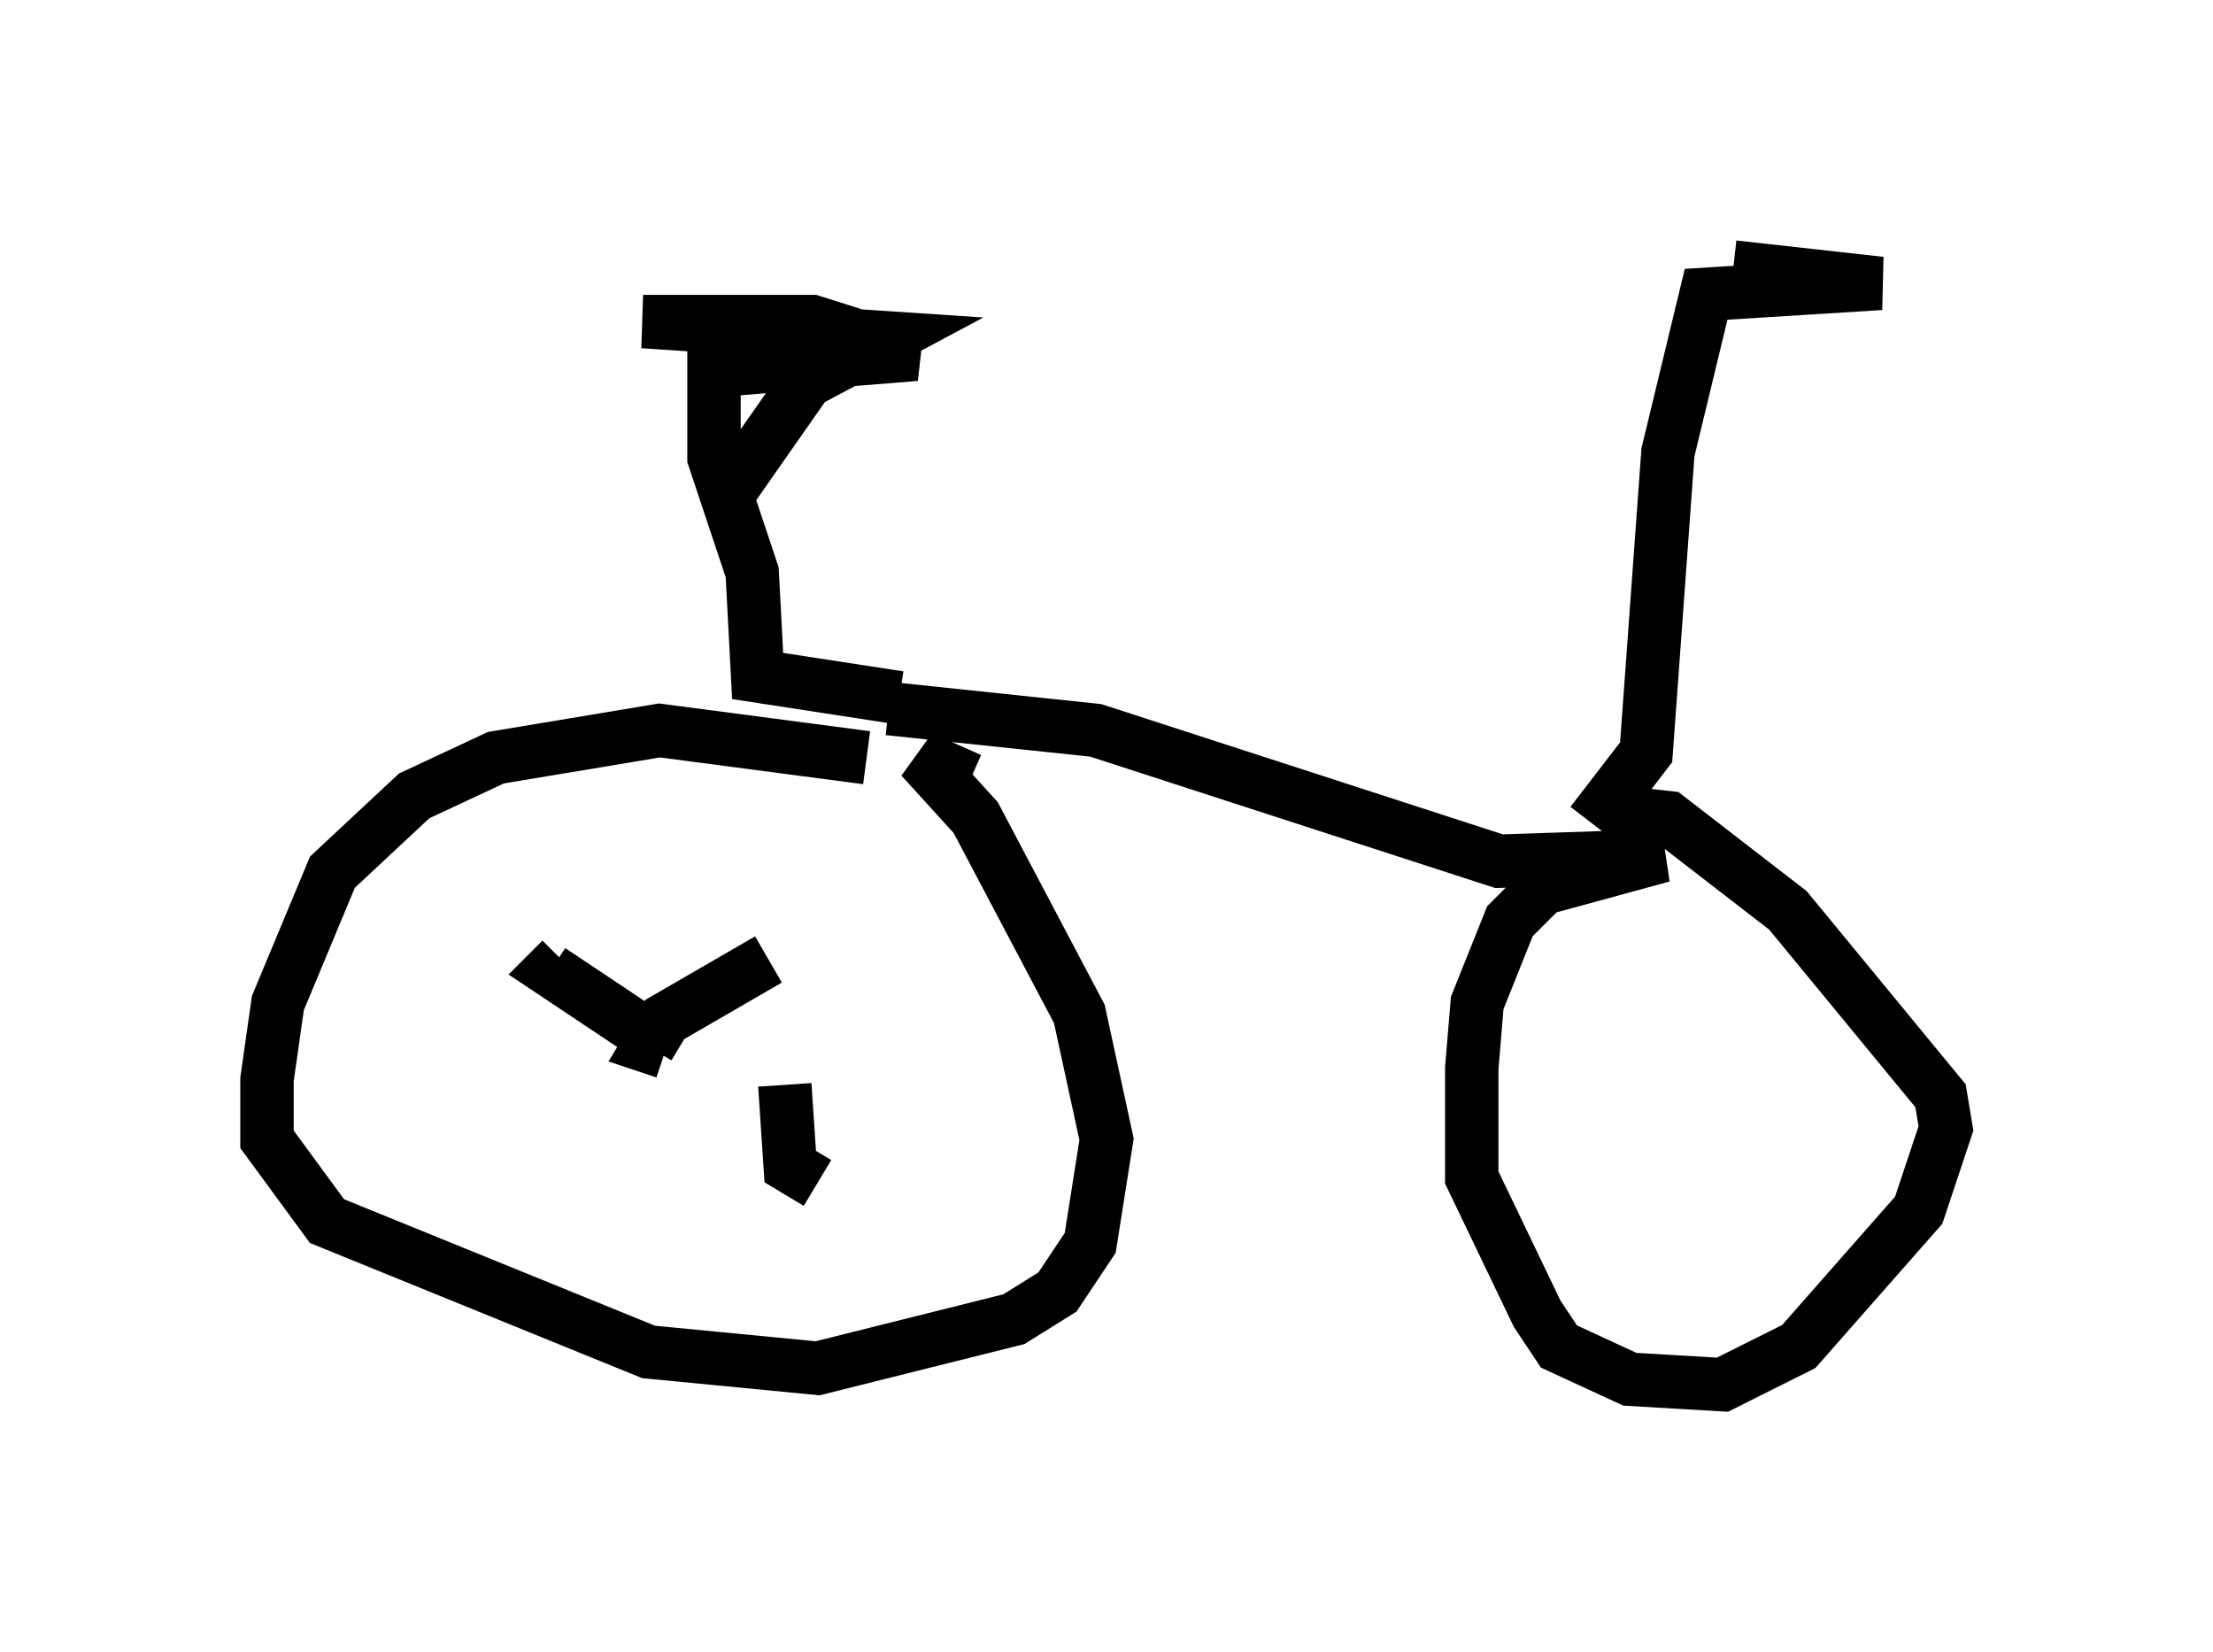 <?xml version="1.0" encoding="utf-8" ?>
<svg baseProfile="full" height="30.927" version="1.1" width="41.442" xmlns="http://www.w3.org/2000/svg" xmlns:ev="http://www.w3.org/2001/xml-events" xmlns:xlink="http://www.w3.org/1999/xlink"><defs /><rect fill="white" height="30.927" width="41.442" x="0" y="0" /><path d="M18.169, 15.106 m-1.94, -0.919 l-3.879, -0.51 -3.063, 0.51 l-1.531, 0.715 -1.531, 1.429 l-1.021, 2.45 -0.204, 1.429 l0.0, 1.123 1.123, 1.531 l6.023, 2.45 3.165, 0.306 l3.675, -0.919 0.817, -0.51 l0.613, -0.919 0.306, -1.94 l-0.51, -2.348 -1.94, -3.675 l-1.021, -1.123 0.919, 0.408 m-1.531, -1.327 l3.879, 0.408 7.554, 2.45 l3.063, -0.102 -2.246, 0.613 l-0.613, 0.613 -0.613, 1.531 l-0.102, 1.225 0.0, 2.042 l1.225, 2.552 0.408, 0.613 l1.327, 0.613 1.735, 0.102 l1.429, -0.715 2.246, -2.552 l0.51, -1.531 -0.102, -0.613 l-2.858, -3.471 -2.246, -1.735 l-0.919, -0.102 m-0.51, 0.204 l1.021, -1.327 0.408, -5.615 l0.715, -2.96 3.267, -0.204 l-2.756, -0.306 m-15.619, 8.065 l-2.654, -0.408 -0.102, -1.94 l-0.715, -2.144 0.0, -1.633 l3.777, -0.306 -1.94, -0.613 l-3.165, 0.0 4.594, 0.306 l-1.531, 0.817 -1.429, 2.042 m-1.838, 10.004 l-1.531, -1.021 0.204, -0.204 m3.879, 0.0 l-1.94, 1.123 -0.306, 0.51 l0.306, 0.102 m2.246, 0.613 l0.102, 1.531 0.51, 0.306 " fill="none" stroke="black" stroke-width="1" /></svg>
